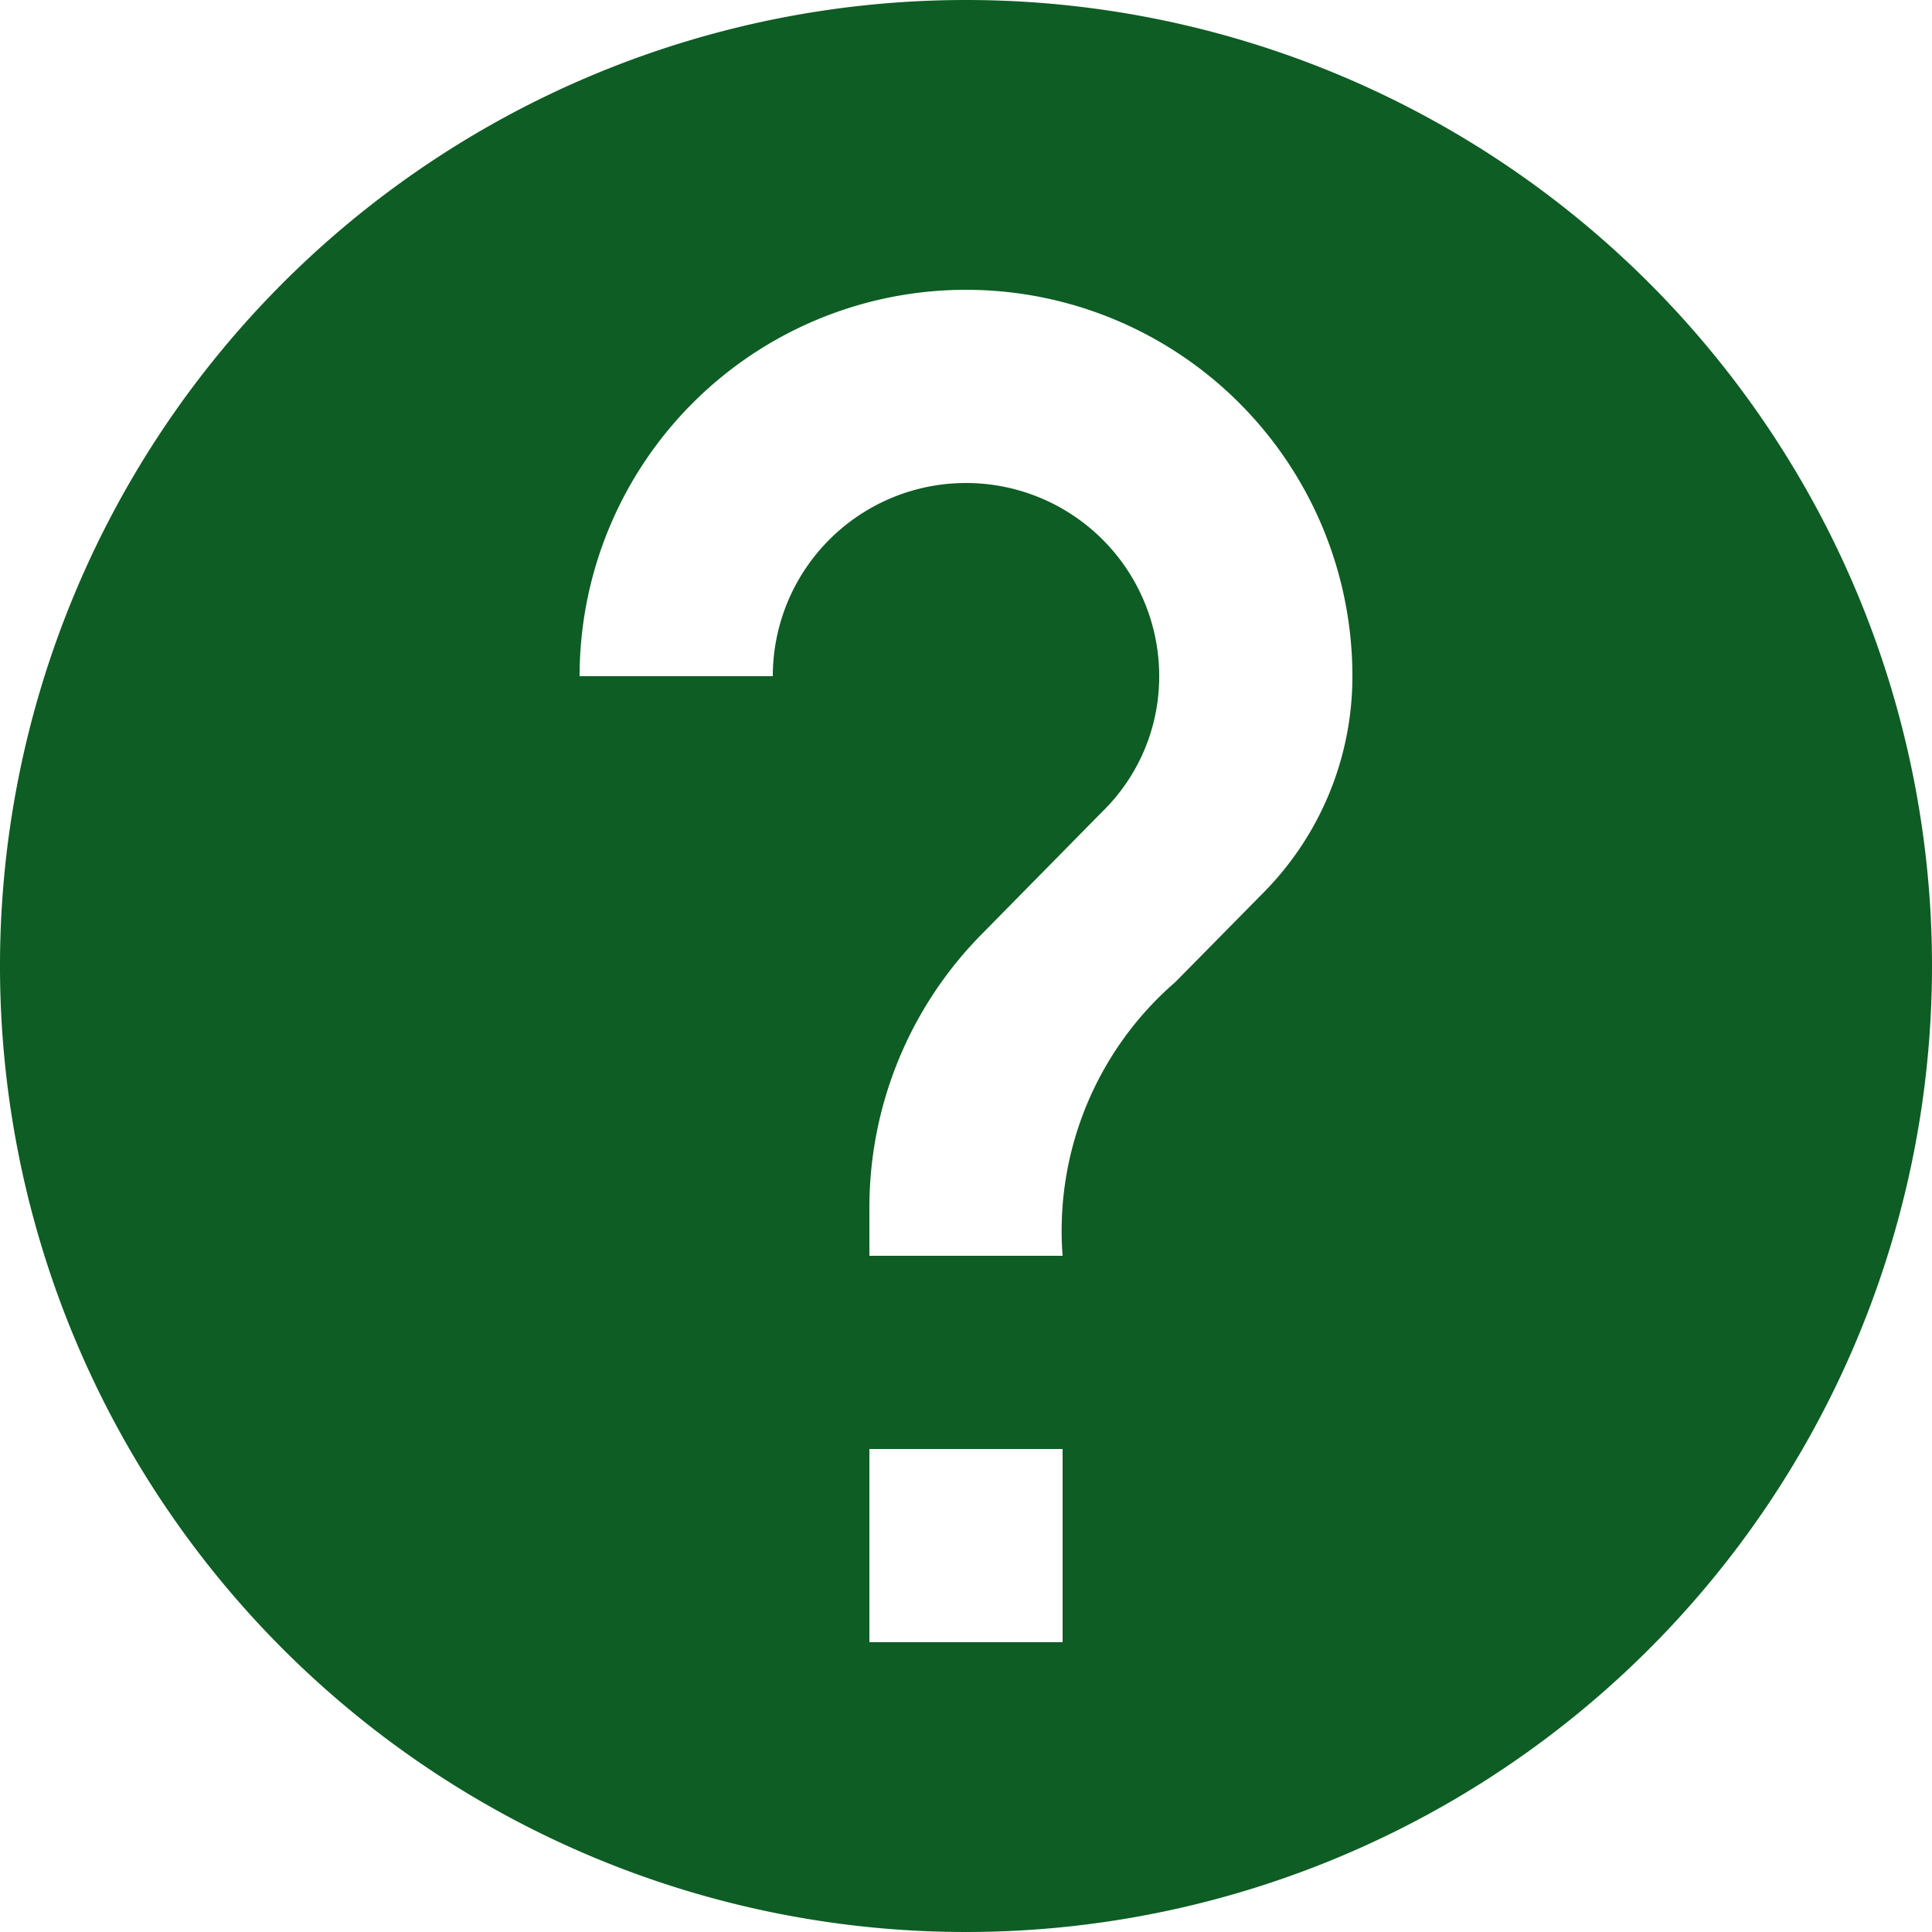 <svg xmlns="http://www.w3.org/2000/svg" width="24" height="24" viewBox="0 0 24 24">
  <path id="Icon_material-help" data-name="Icon material-help" d="M15,3A12,12,0,1,0,27,15,12,12,0,0,0,15,3Zm1.2,20.4H13.8V21h2.4Zm2.484-9.3L17.6,15.2a4.085,4.085,0,0,0-1.4,3.4H13.8V18a4.83,4.83,0,0,1,1.4-3.4l1.488-1.512A2.346,2.346,0,0,0,17.4,11.4a2.4,2.4,0,1,0-4.8,0H10.2a4.8,4.8,0,1,1,9.6,0A3.818,3.818,0,0,1,18.684,14.1Z" transform="translate(-3 -3)" fill="#0e5d24"/>
</svg>
